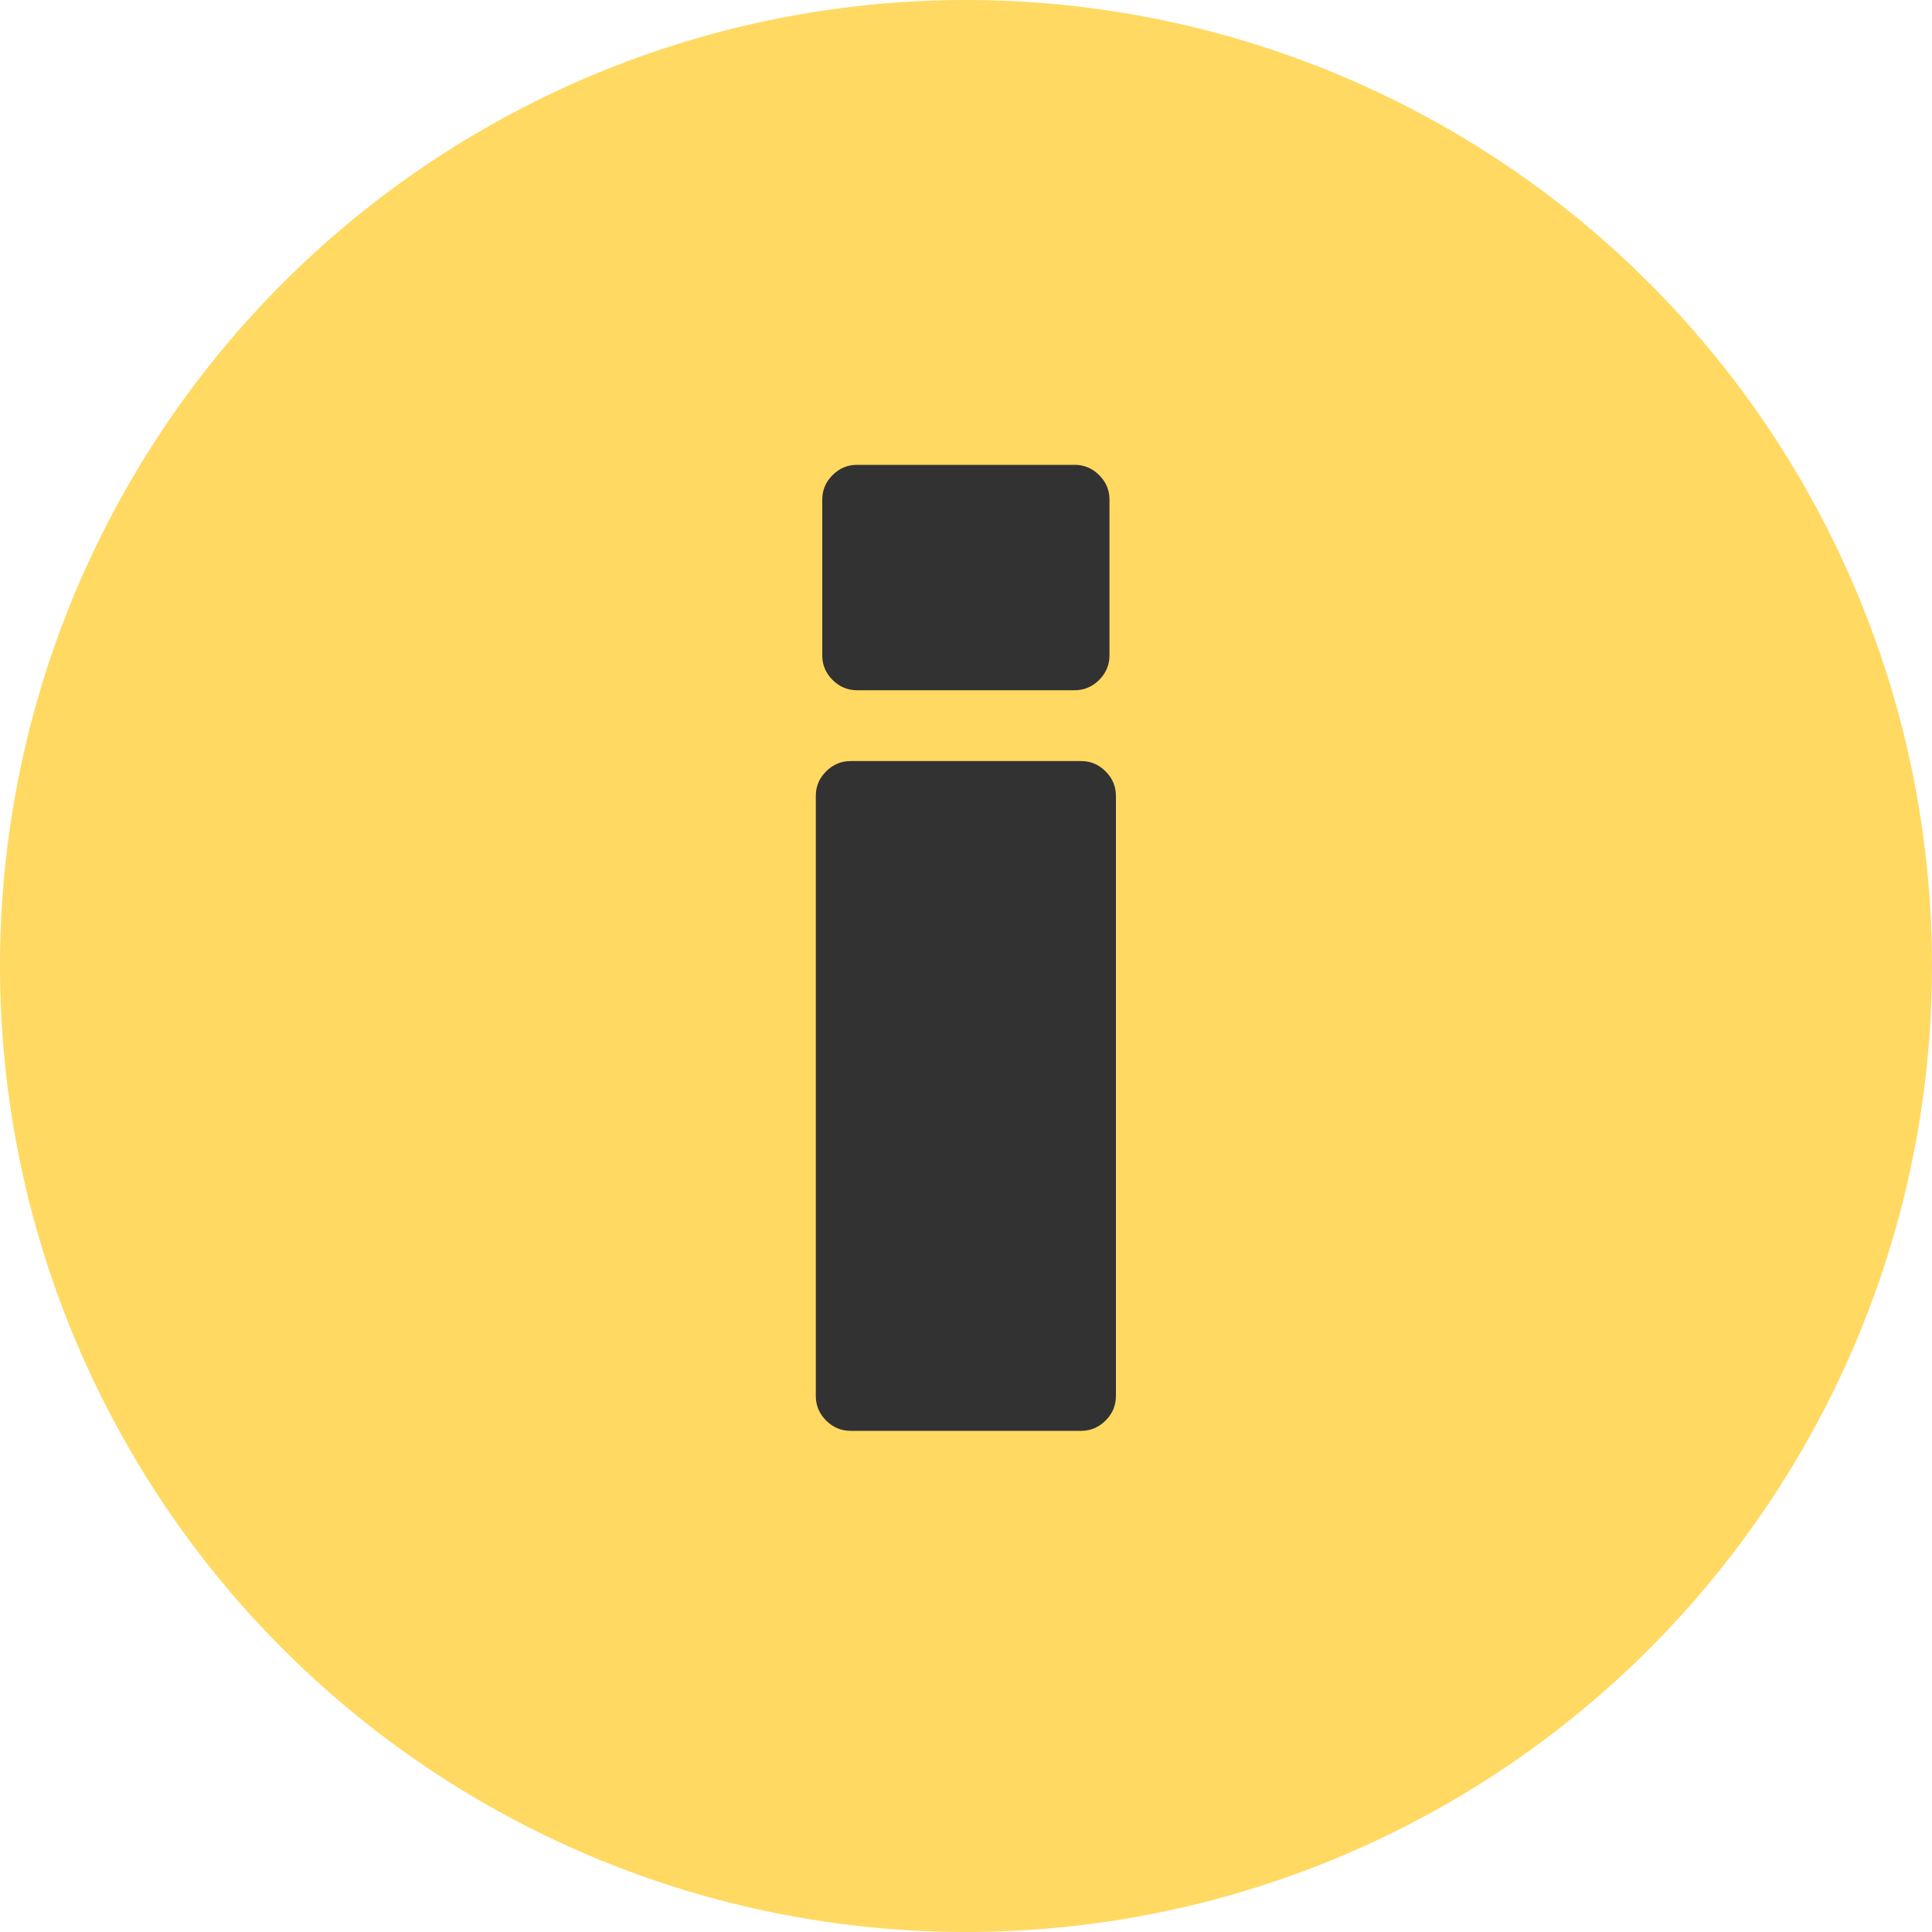 <svg width="30" height="30" viewBox="0 0 30 30" fill="none" xmlns="http://www.w3.org/2000/svg">
<circle cx="15" cy="15" r="15" fill="#FFD962"/>
<path d="M13.308 10.718C13.161 10.718 13.034 10.664 12.928 10.558C12.821 10.451 12.768 10.324 12.768 10.178V7.758C12.768 7.611 12.821 7.484 12.928 7.378C13.034 7.271 13.161 7.218 13.308 7.218H16.688C16.834 7.218 16.961 7.271 17.068 7.378C17.174 7.484 17.228 7.611 17.228 7.758V10.178C17.228 10.324 17.174 10.451 17.068 10.558C16.961 10.664 16.834 10.718 16.688 10.718H13.308ZM13.208 22.218C13.061 22.218 12.934 22.164 12.828 22.058C12.721 21.951 12.668 21.824 12.668 21.678V12.358C12.668 12.211 12.721 12.084 12.828 11.978C12.934 11.871 13.061 11.818 13.208 11.818H16.788C16.934 11.818 17.061 11.871 17.168 11.978C17.274 12.084 17.328 12.211 17.328 12.358V21.678C17.328 21.824 17.274 21.951 17.168 22.058C17.061 22.164 16.934 22.218 16.788 22.218H13.208Z" fill="#323232"/>
</svg>
